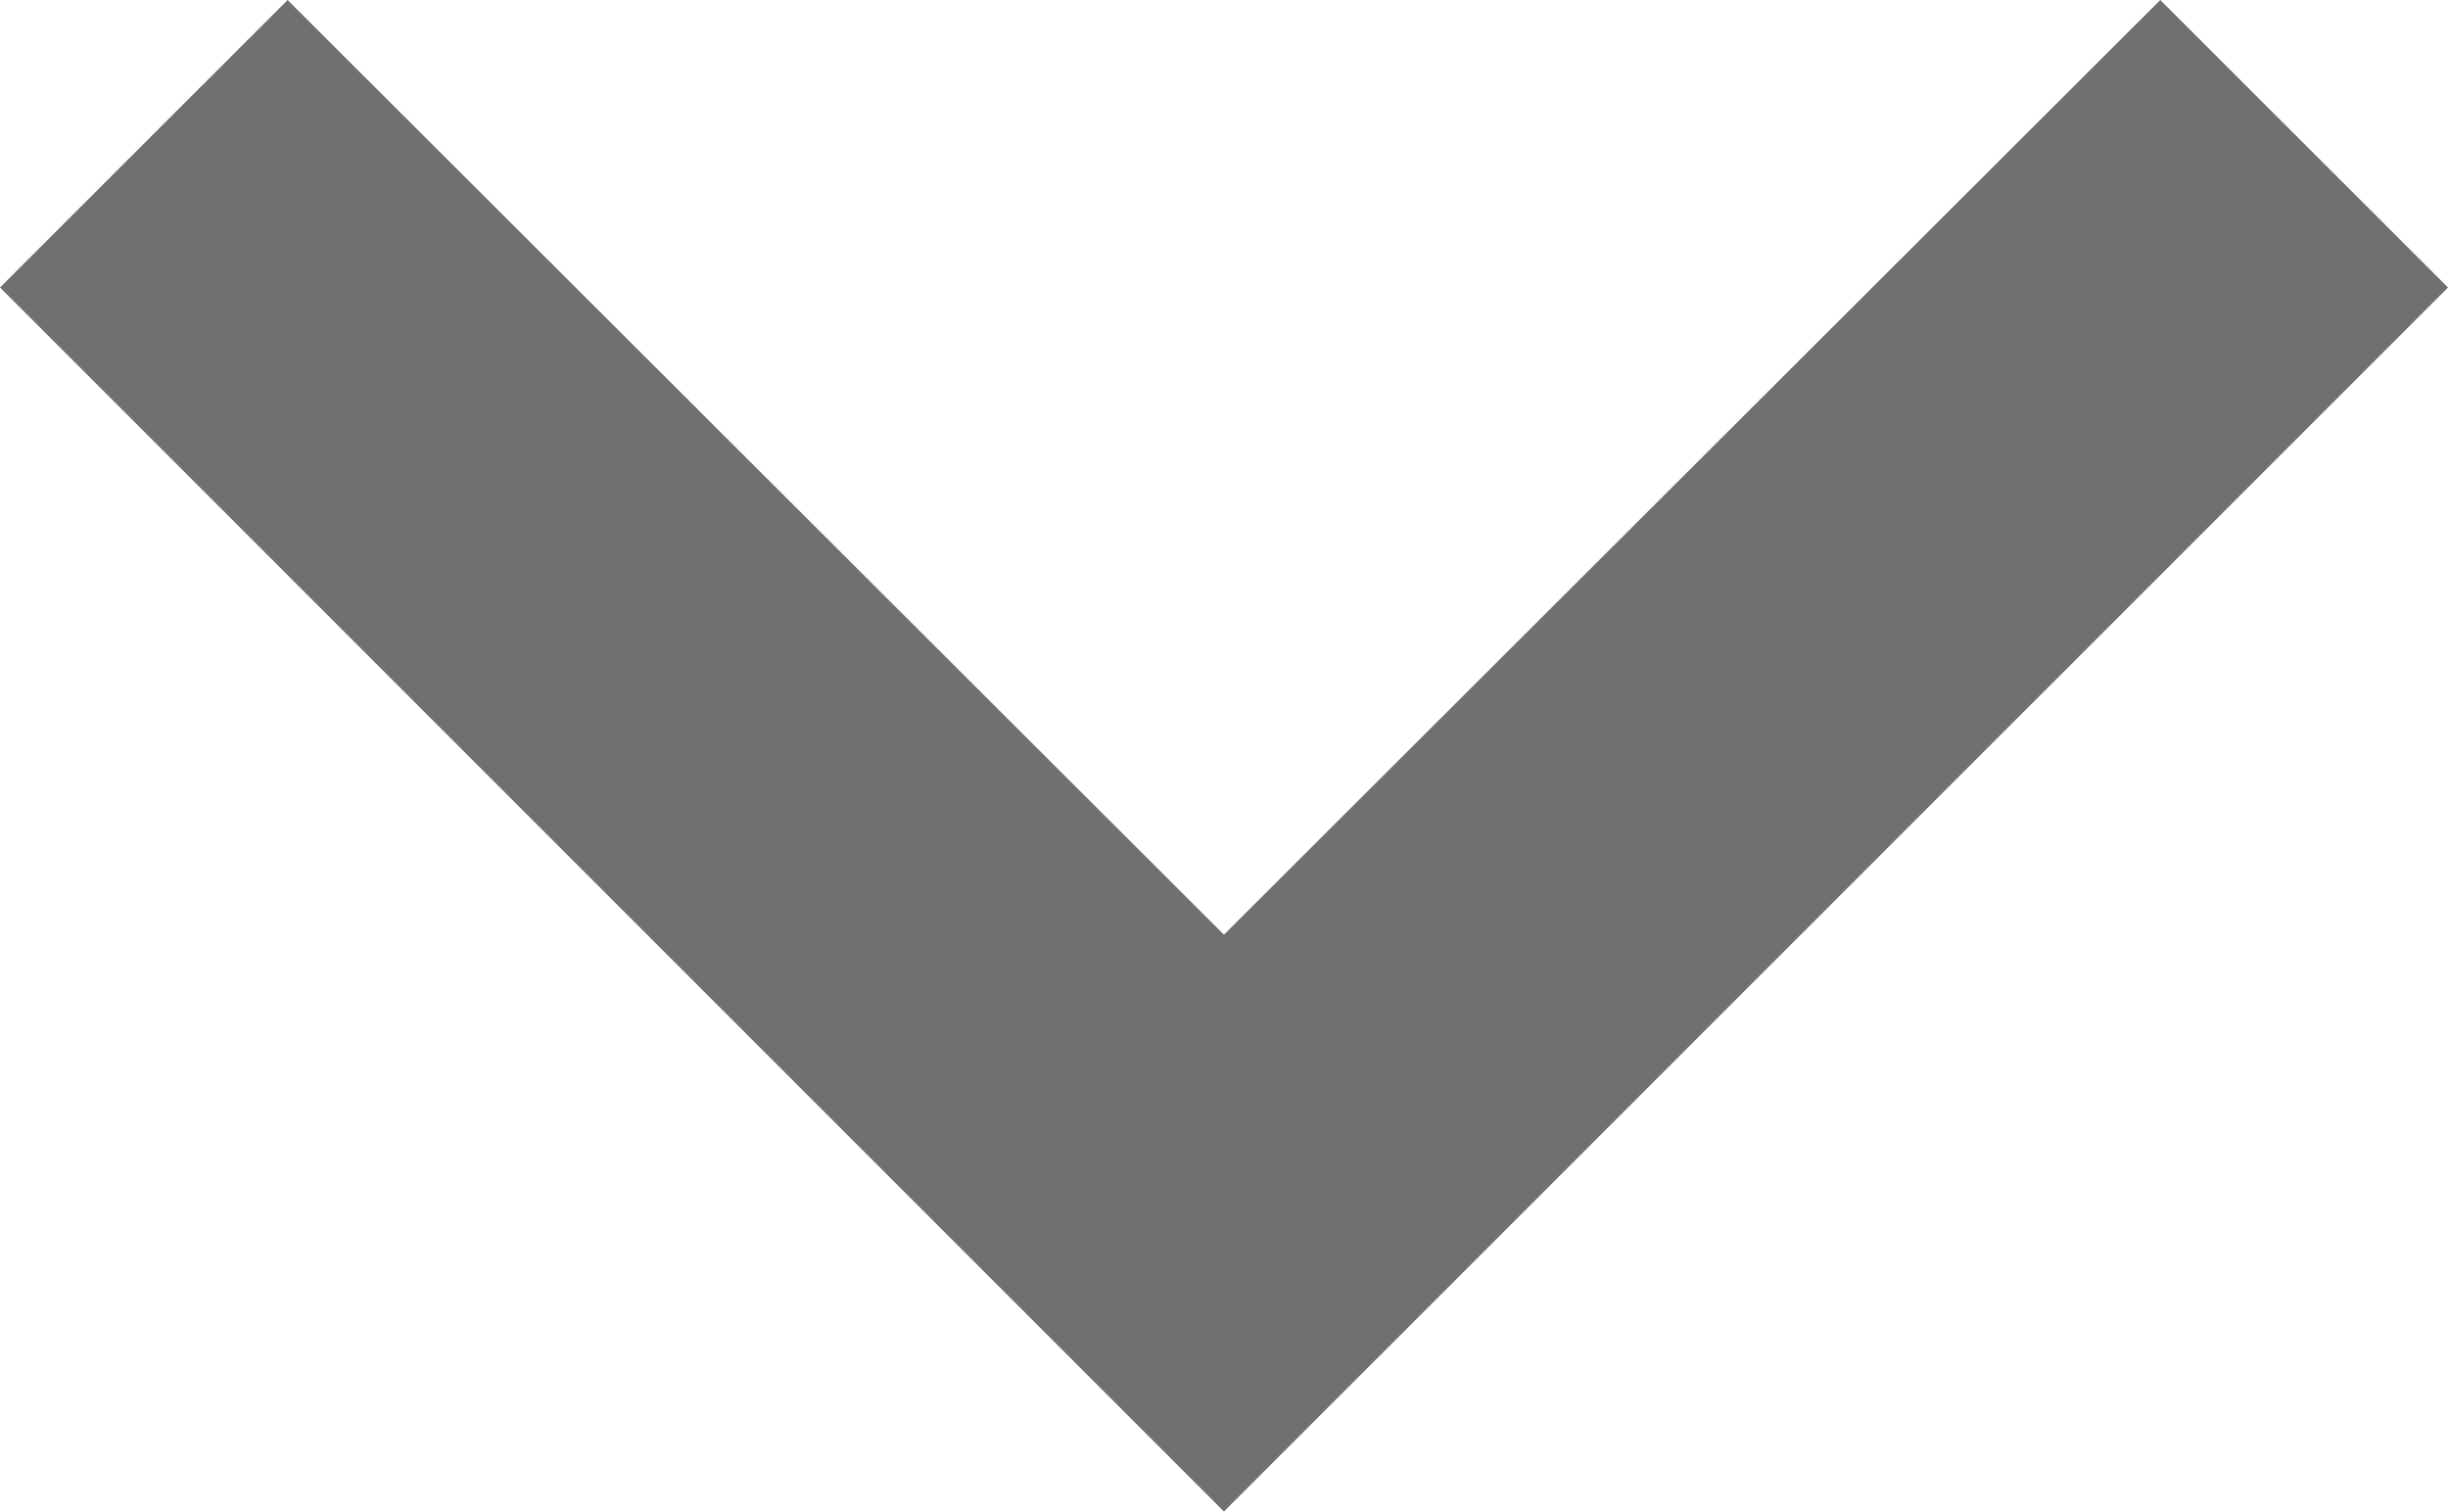 <svg xmlns="http://www.w3.org/2000/svg" width="19.671" height="12.147" viewBox="0 0 19.671 12.147">
  <path id="ic_expand_more_24px" d="M23.359,8.59,15.835,16.1,8.311,8.59,6,10.9l9.835,9.835L25.671,10.9Z" transform="translate(-6 -8.59)" fill="#707070"/>
</svg>
